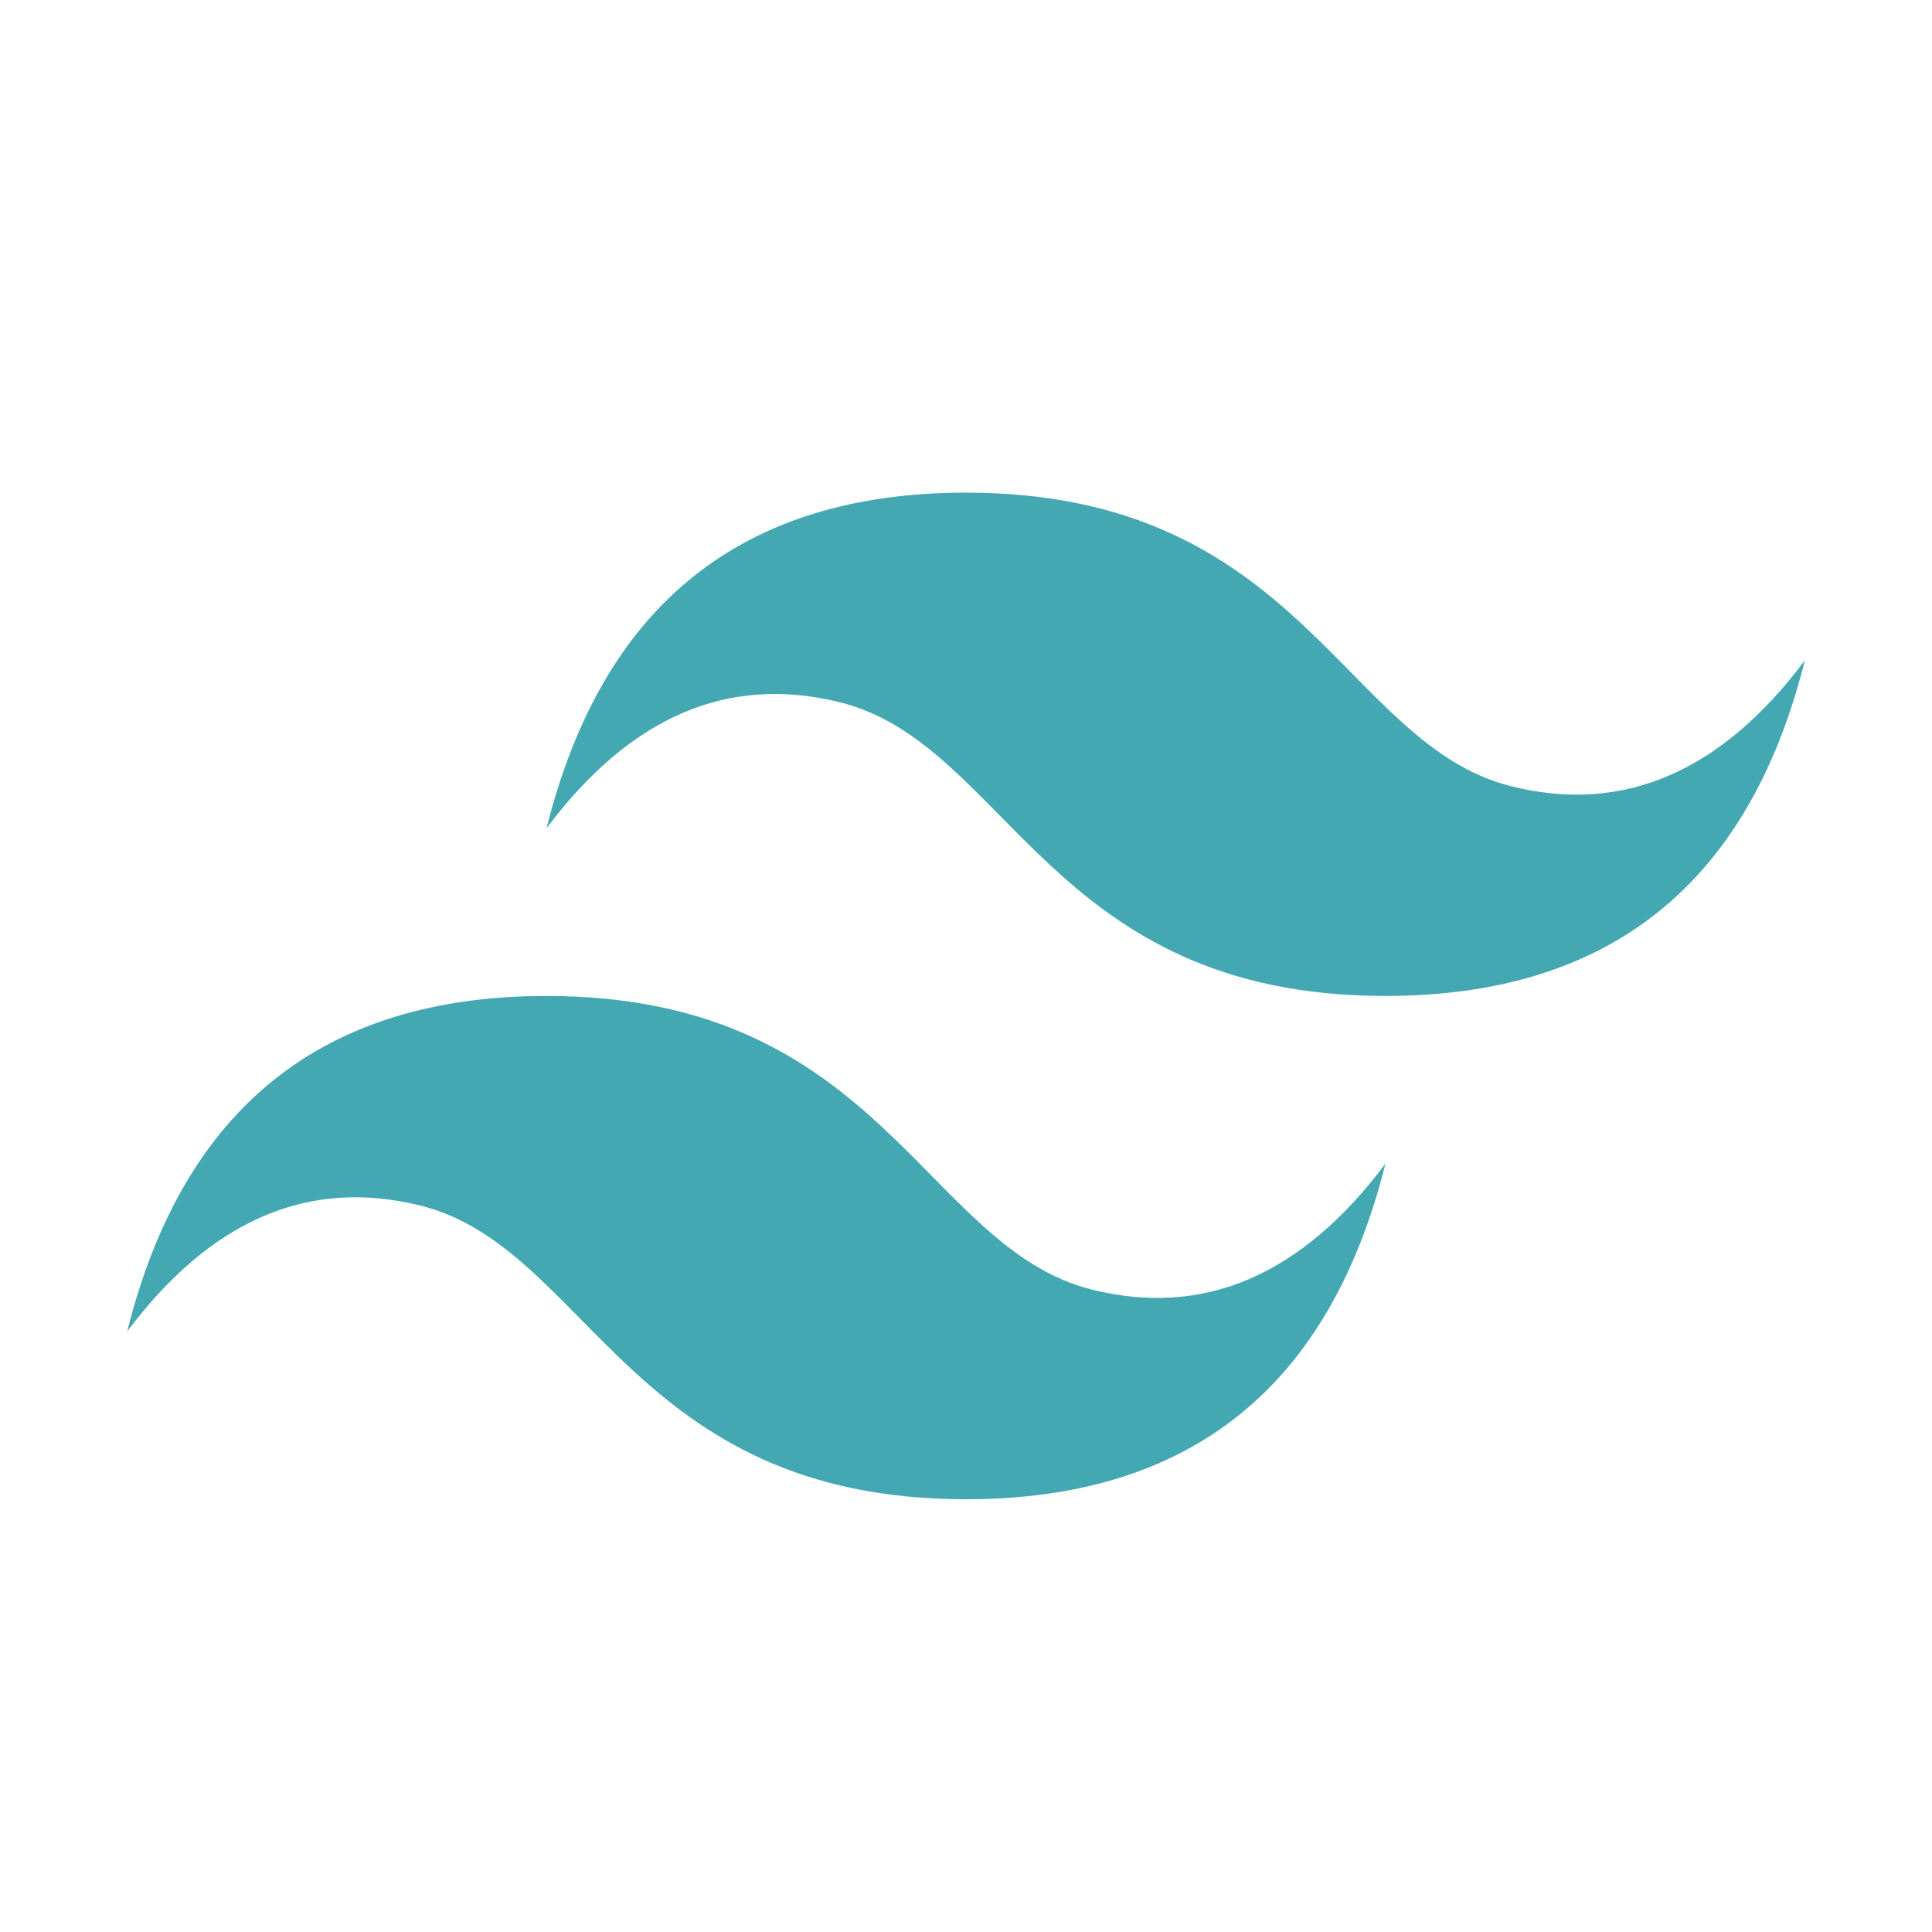 <svg width="132" height="132" viewBox="0 0 132 132" fill="none" xmlns="http://www.w3.org/2000/svg">
<path d="M37.344 56.584C41.165 41.301 50.717 33.659 66 33.659C88.925 33.659 91.791 50.853 103.253 53.719C110.895 55.629 117.581 52.764 123.312 45.122C119.492 60.405 109.94 68.047 94.656 68.047C71.731 68.047 68.866 50.853 57.403 47.987C49.761 46.077 43.075 48.943 37.344 56.584ZM8.688 90.972C12.508 75.689 22.06 68.047 37.344 68.047C60.269 68.047 63.134 85.241 74.597 88.106C82.239 90.017 88.925 87.151 94.656 79.509C90.835 94.793 81.283 102.434 66 102.434C43.075 102.434 40.209 85.241 28.747 82.375C21.105 80.465 14.419 83.33 8.688 90.972Z" fill="#44A8B3"/>
</svg>
